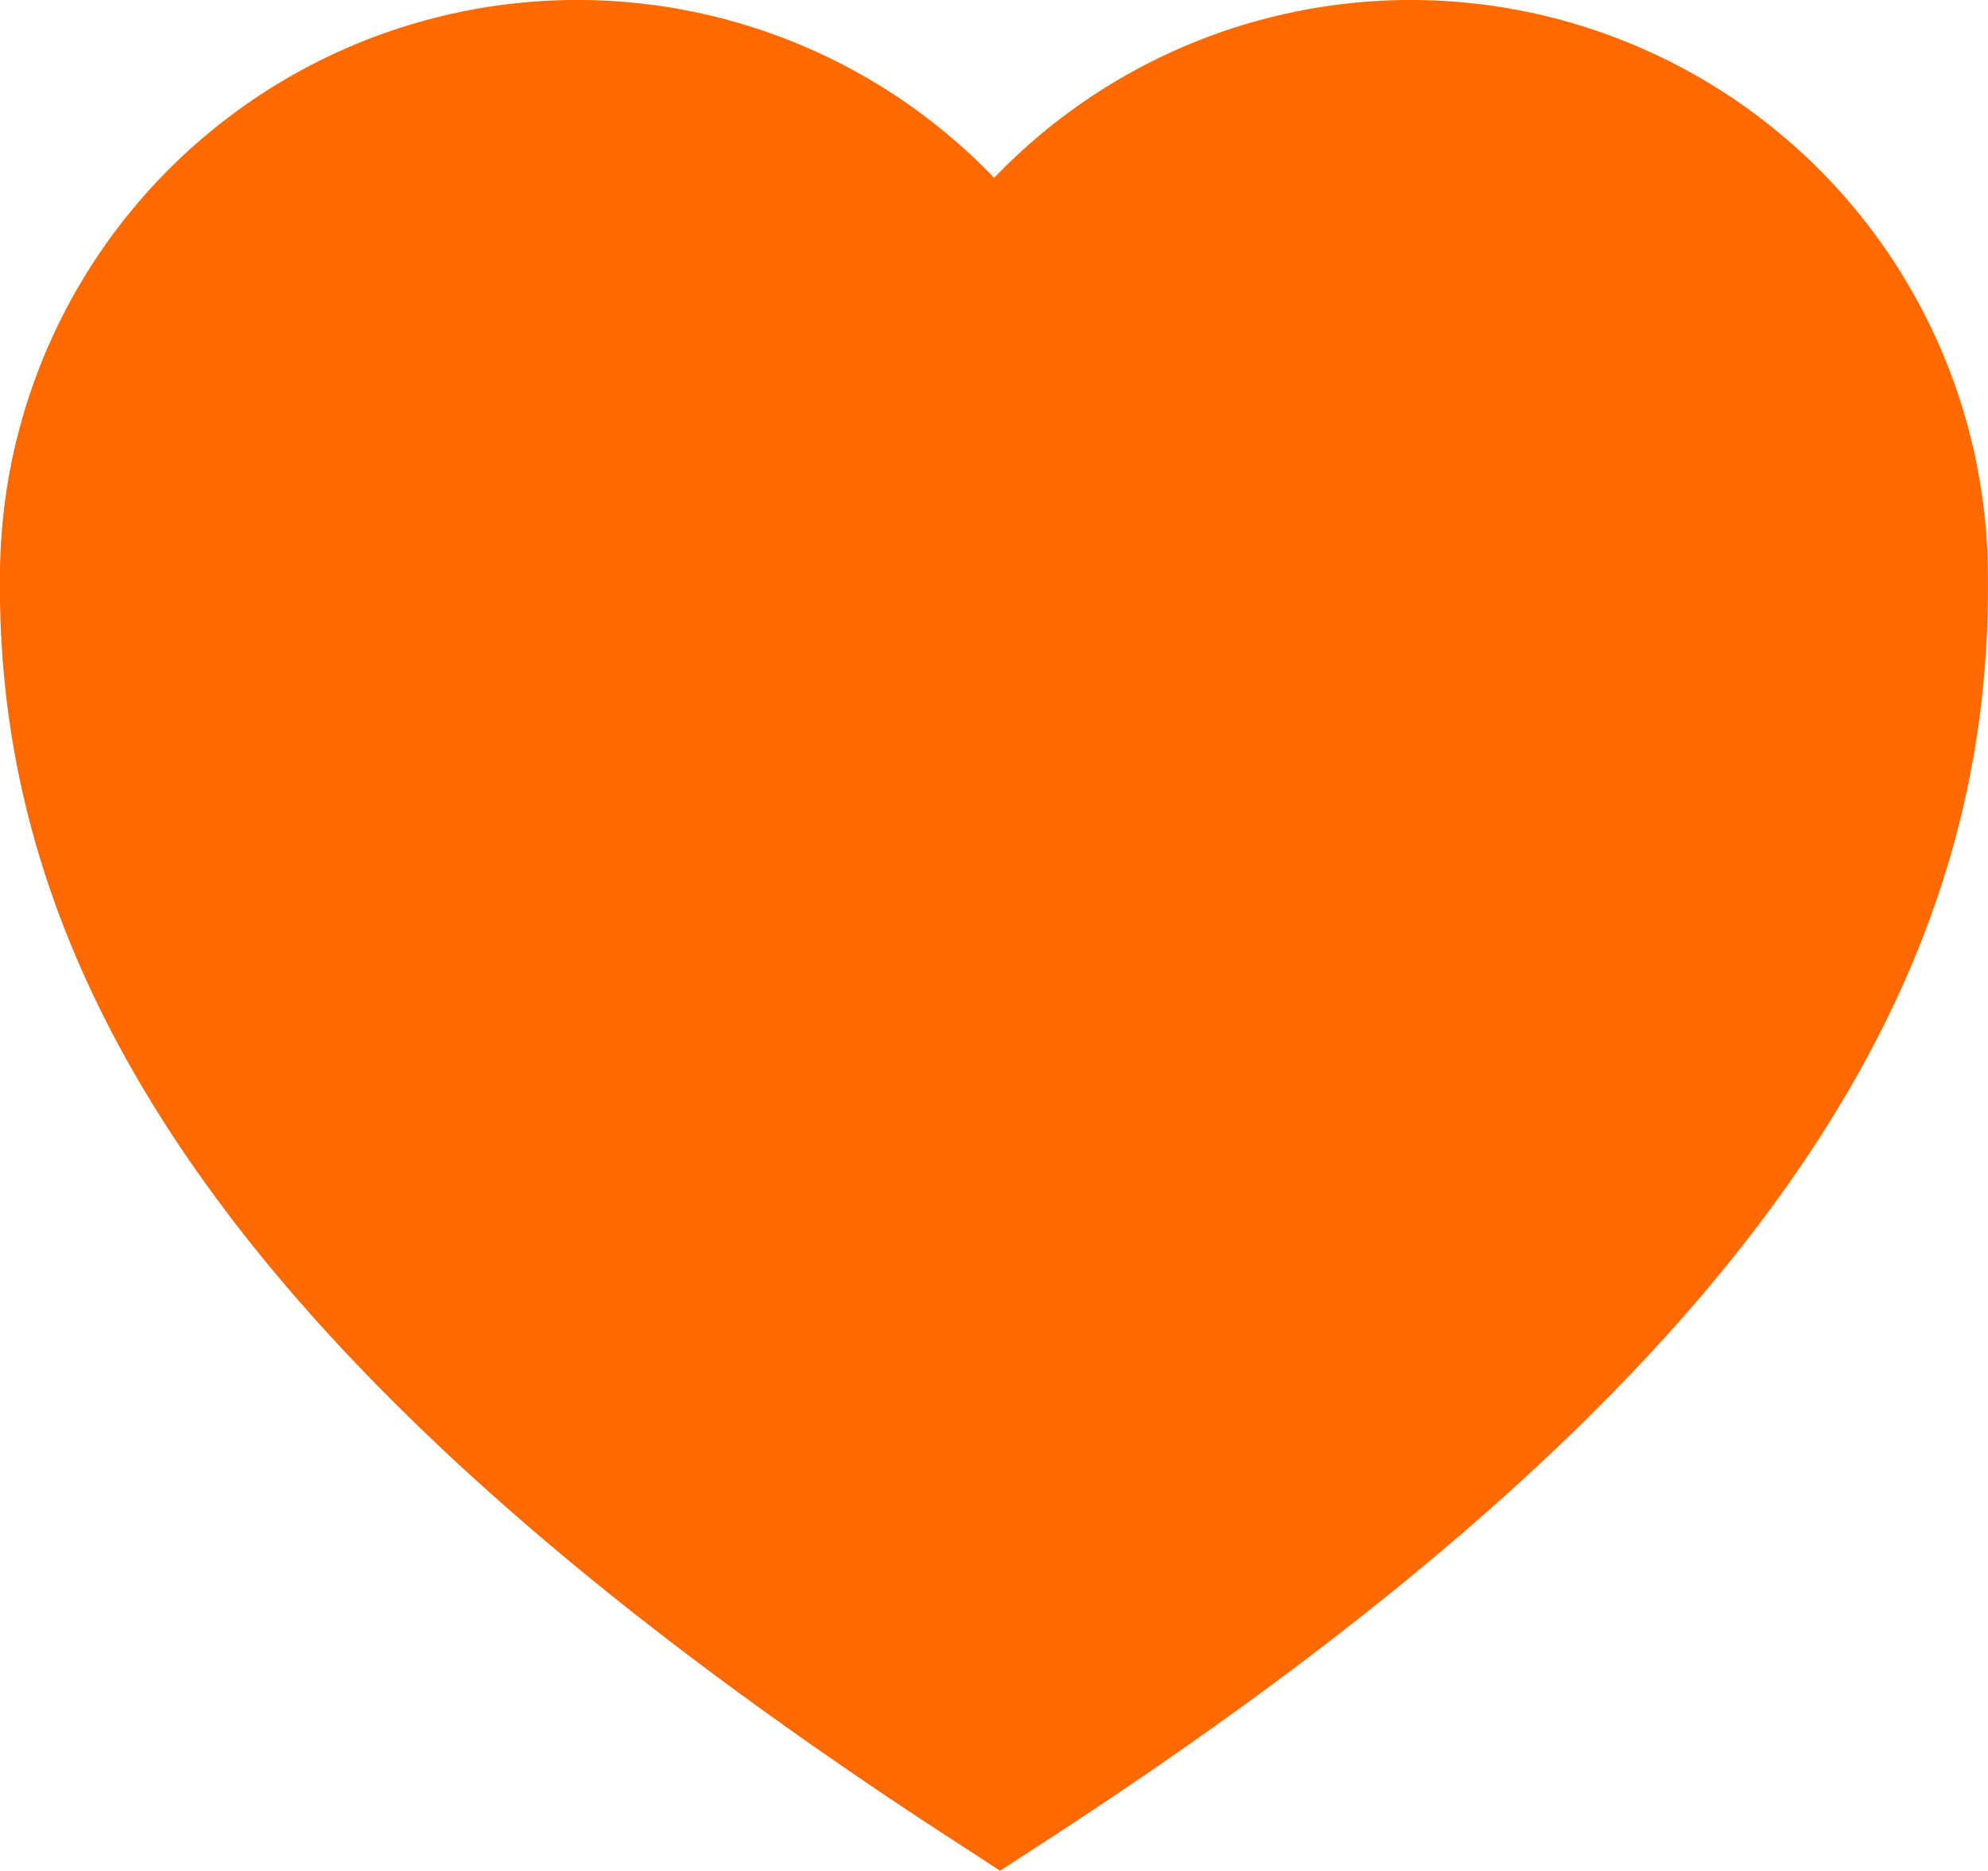 <?xml version="1.0" encoding="UTF-8" standalone="no"?>
<!-- Created with Inkscape (http://www.inkscape.org/) -->

<svg
   width="27.508mm"
   height="25.887mm"
   viewBox="0 0 27.508 25.887"
   version="1.1"
   id="svg210"
   xml:space="preserve"
   xmlns="http://www.w3.org/2000/svg"
   xmlns:svg="http://www.w3.org/2000/svg"><defs
     id="defs207" /><g
     id="layer1"
     transform="translate(-428.031,-97.763)"><path
       id="path641"
       style="fill:#ff6a00;fill-opacity:1;stroke:#ff6a00;stroke-width:2.405;stroke-linecap:round;stroke-dasharray:none;stroke-opacity:1"
       d="m 436.02,98.965 a 6.787,6.787 0 0 0 -6.787,6.787 c -0.046,4.576 2.361,9.789 12.636,16.464 10.274,-6.675 12.512,-11.888 12.466,-16.464 a 6.787,6.787 0 0 0 -6.787,-6.787 6.787,6.787 0 0 0 -5.761,3.211 6.787,6.787 0 0 0 -5.767,-3.211 z" /></g></svg>
